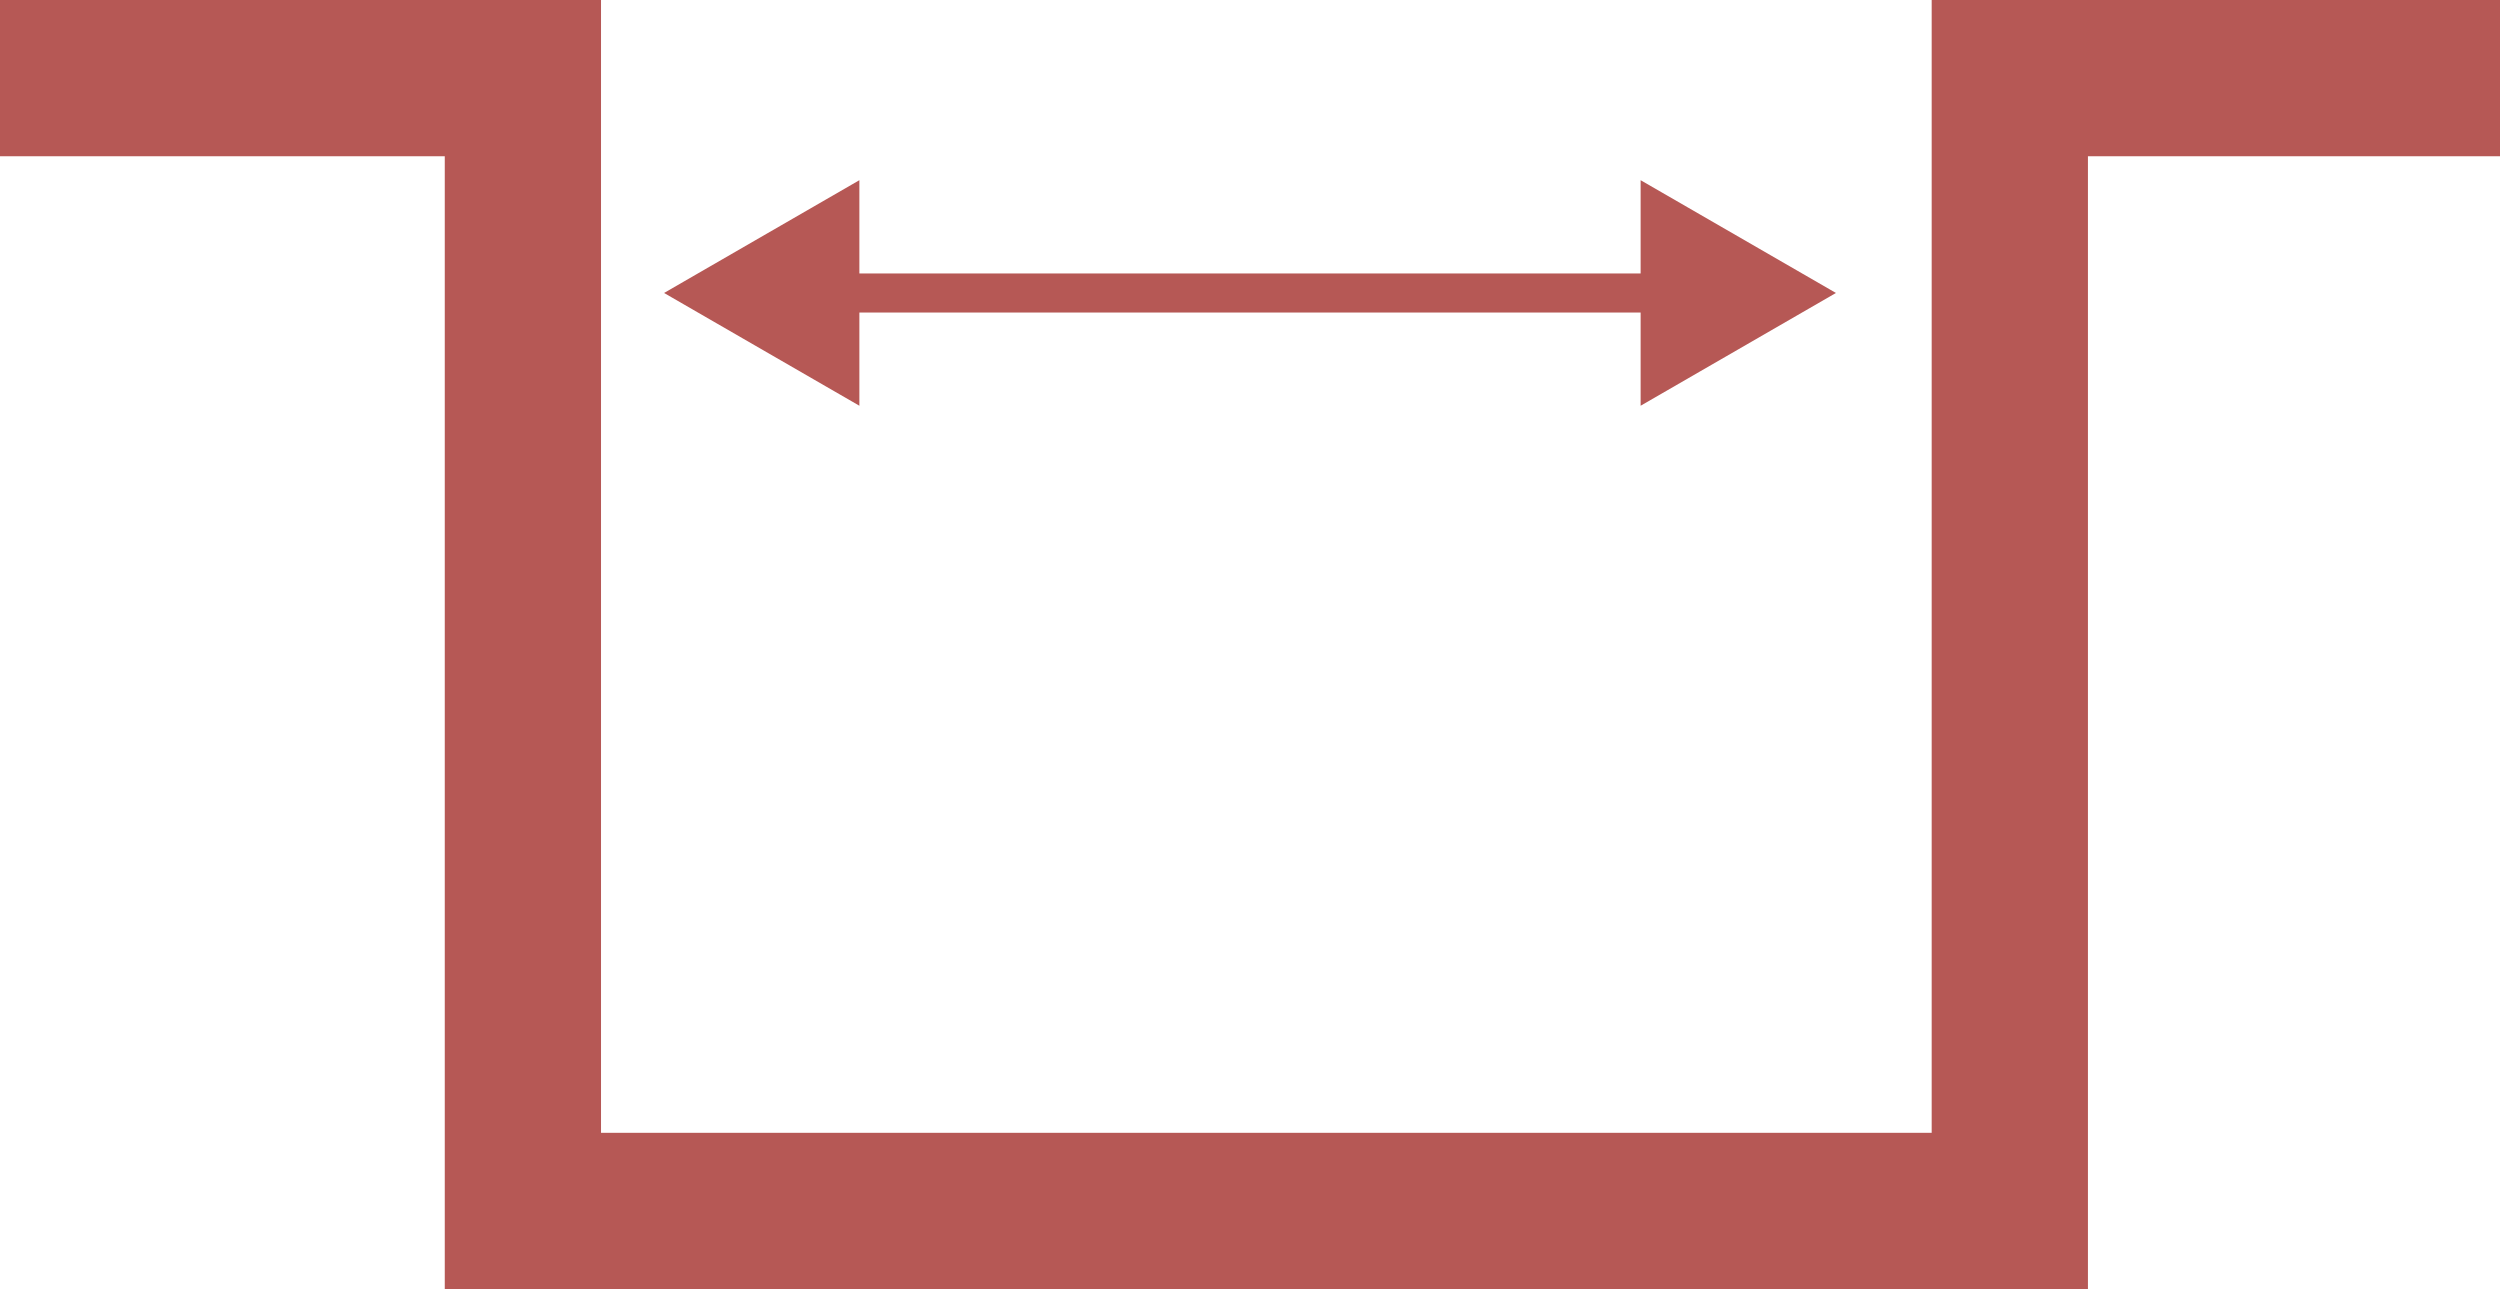 <svg width="64" height="33" viewBox="0 0 64 33" fill="none" xmlns="http://www.w3.org/2000/svg">
<path d="M0 2H13.386V31H51.451V2H64" stroke="#B65855" stroke-width="4"/>
<path d="M17 7.5L22 10.387V4.613L17 7.5ZM47 7.5L42 4.613V10.387L47 7.5ZM21.5 8H42.5V7H21.5V8Z" fill="#B65855"/>
</svg>
